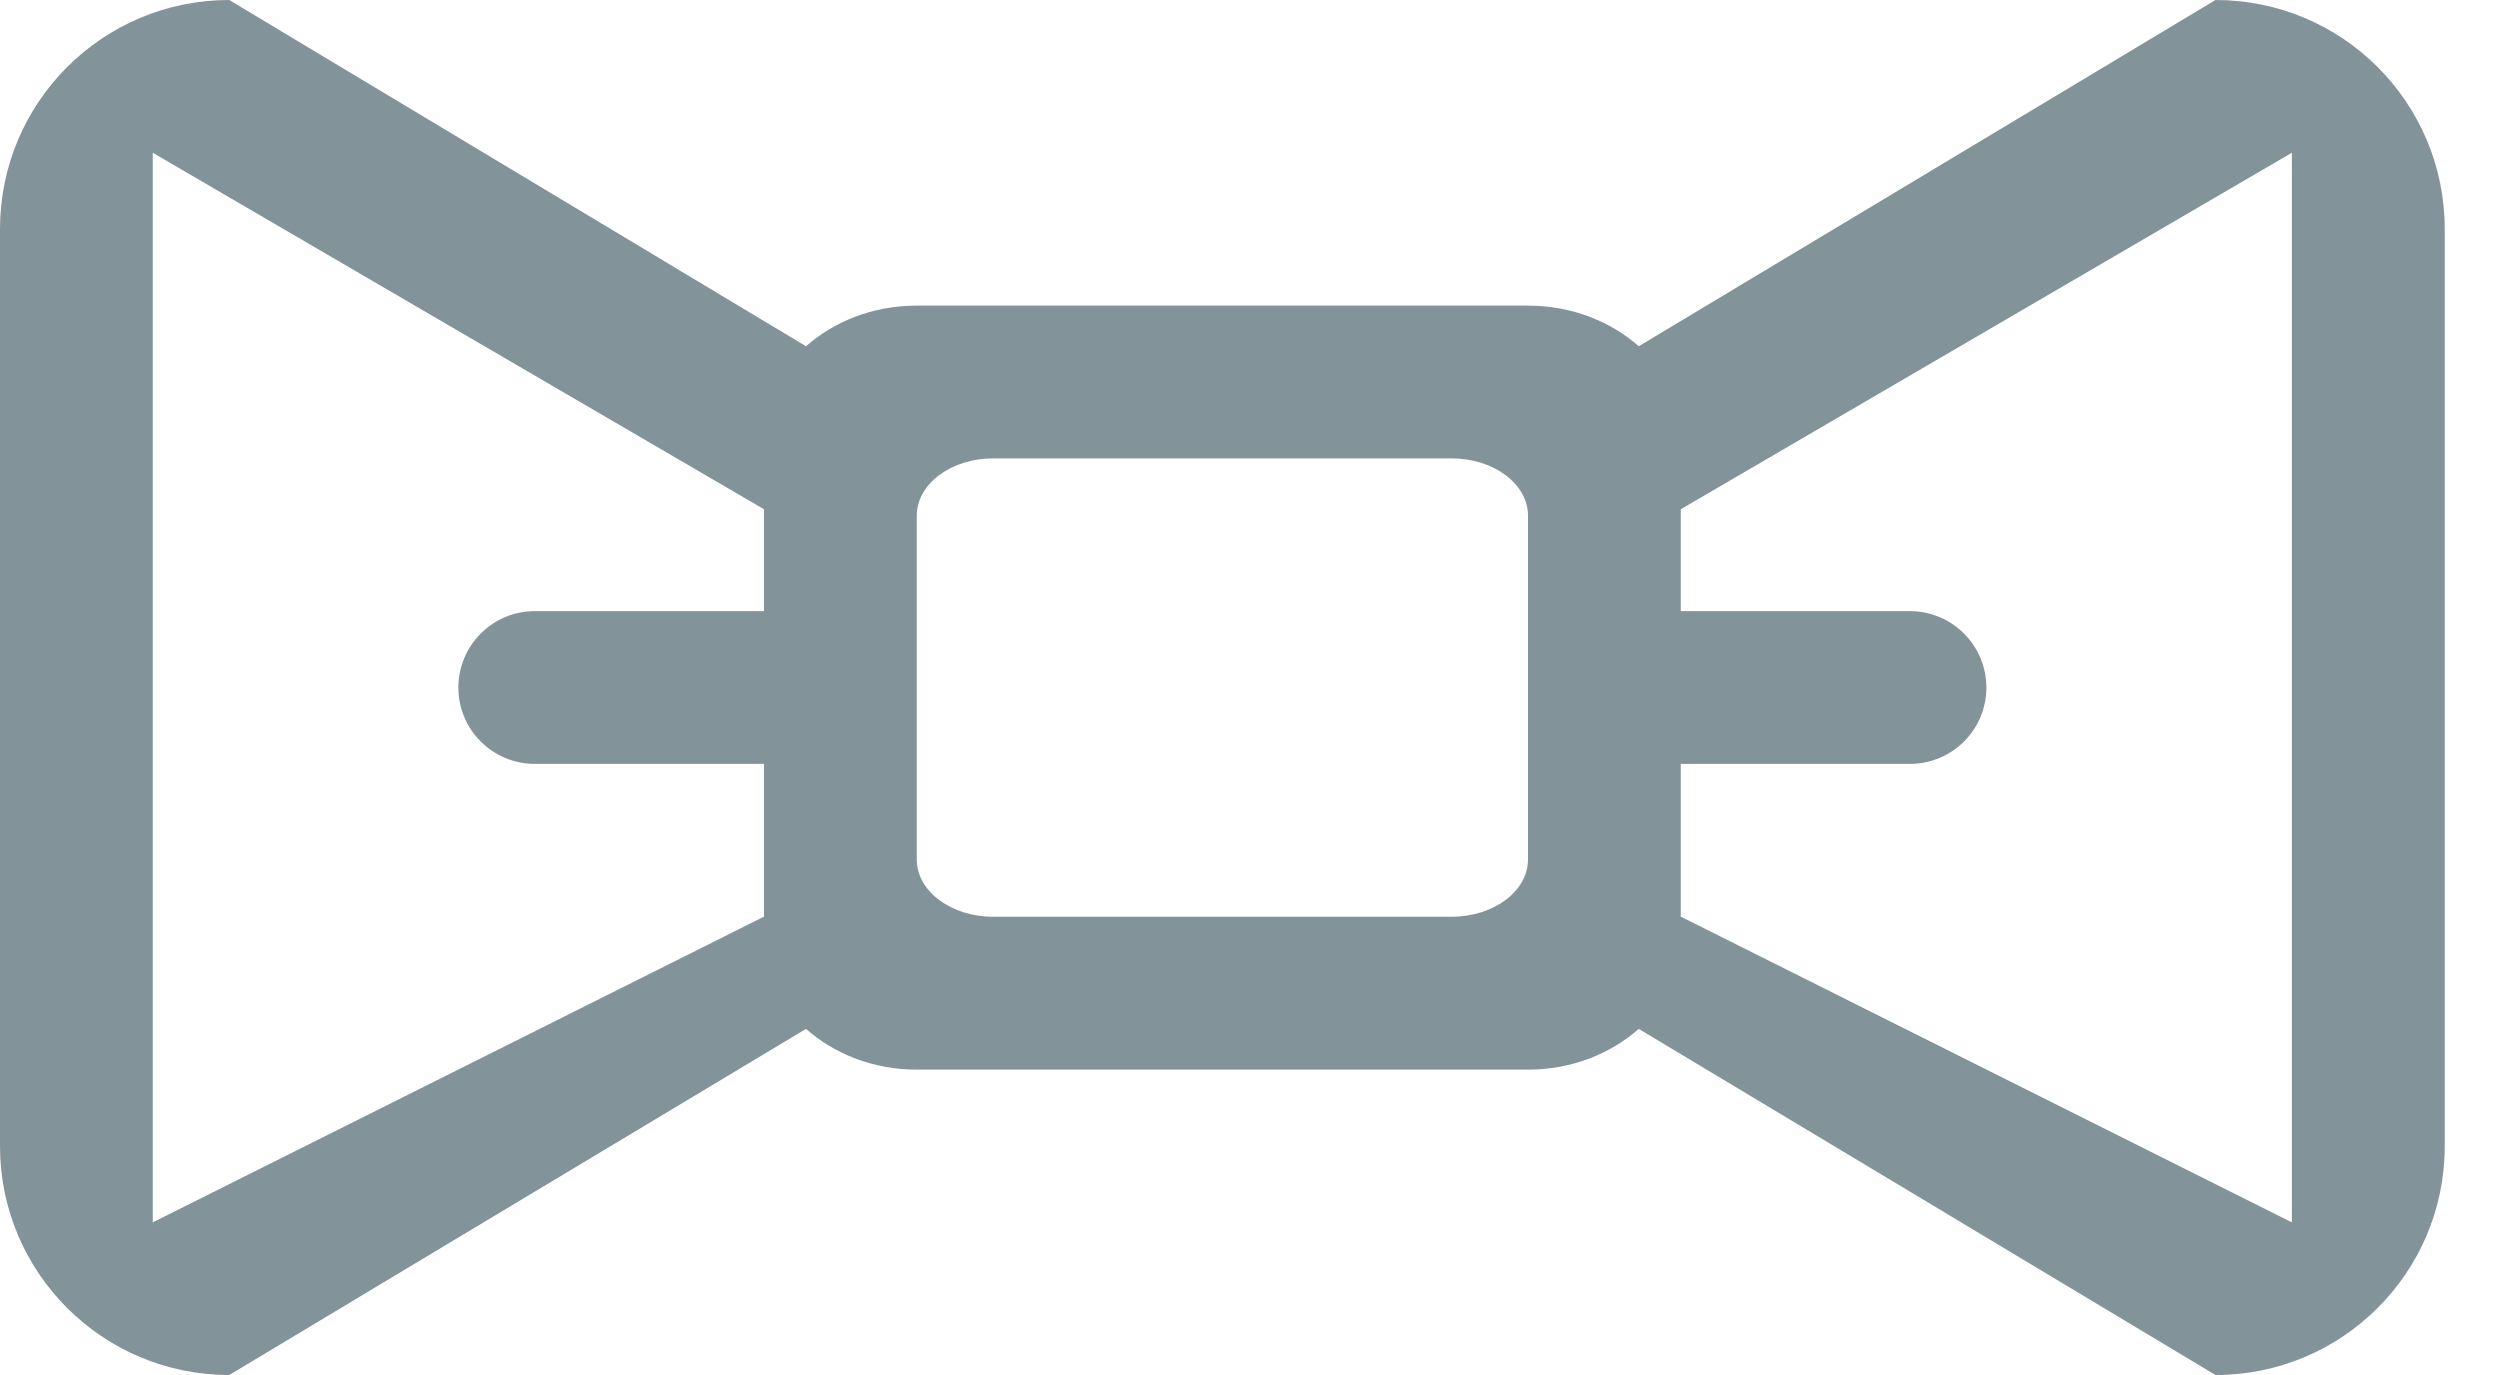 <?xml version="1.0" encoding="UTF-8"?>
<svg width="20px" height="11px" viewBox="0 0 20 11" version="1.1" xmlns="http://www.w3.org/2000/svg" xmlns:xlink="http://www.w3.org/1999/xlink">
    <!-- Generator: sketchtool 49.1 (51147) - http://www.bohemiancoding.com/sketch -->
    <title>FA33D82A-ED41-4221-80C6-51ED3DEB0F4B</title>
    <desc>Created with sketchtool.</desc>
    <defs></defs>
    <g id="Prototyping-Area" stroke="none" stroke-width="1" fill="none" fill-rule="evenodd">
        <g id="Create-Event---Step-1" transform="translate(-618, -991)" fill="#829399">
            <path d="M636.335,1000.779 L631.446,998.333 L631.446,997.111 L633.279,997.111 C633.617,997.111 633.891,996.838 633.891,996.501 C633.891,996.163 633.617,995.889 633.279,995.889 L631.446,995.889 L631.446,995.074 L636.335,992.222 L636.335,1000.779 Z M630.224,997.876 C630.224,998.129 629.95,998.334 629.612,998.334 L625.945,998.334 C625.608,998.334 625.334,998.129 625.334,997.876 L625.334,995.125 C625.334,994.872 625.608,994.667 625.945,994.667 L629.612,994.667 C629.95,994.667 630.224,994.872 630.224,995.125 L630.224,997.876 Z M619.222,1000.779 L619.222,992.222 L624.112,995.074 L624.112,995.889 L622.278,995.889 C621.941,995.889 621.667,996.163 621.667,996.501 C621.667,996.838 621.941,997.111 622.278,997.111 L624.112,997.111 L624.112,998.333 L619.222,1000.779 Z M635.724,991 L631.11,993.77 C630.886,993.572 630.574,993.445 630.224,993.445 L625.334,993.445 C624.983,993.445 624.672,993.572 624.448,993.77 L619.834,991 C618.82,991 618,991.82 618,992.834 L618,1000.168 C618,1001.18 618.82,1002 619.834,1002 L624.448,999.231 C624.672,999.429 624.983,999.557 625.334,999.557 L630.224,999.557 C630.574,999.557 630.886,999.429 631.11,999.231 L635.724,1002 C636.738,1002 637.558,1001.18 637.558,1000.168 L637.558,992.834 C637.558,991.82 636.738,991 635.724,991 L635.724,991 Z" id="Fill-913"></path>
        </g>
    </g>
</svg>